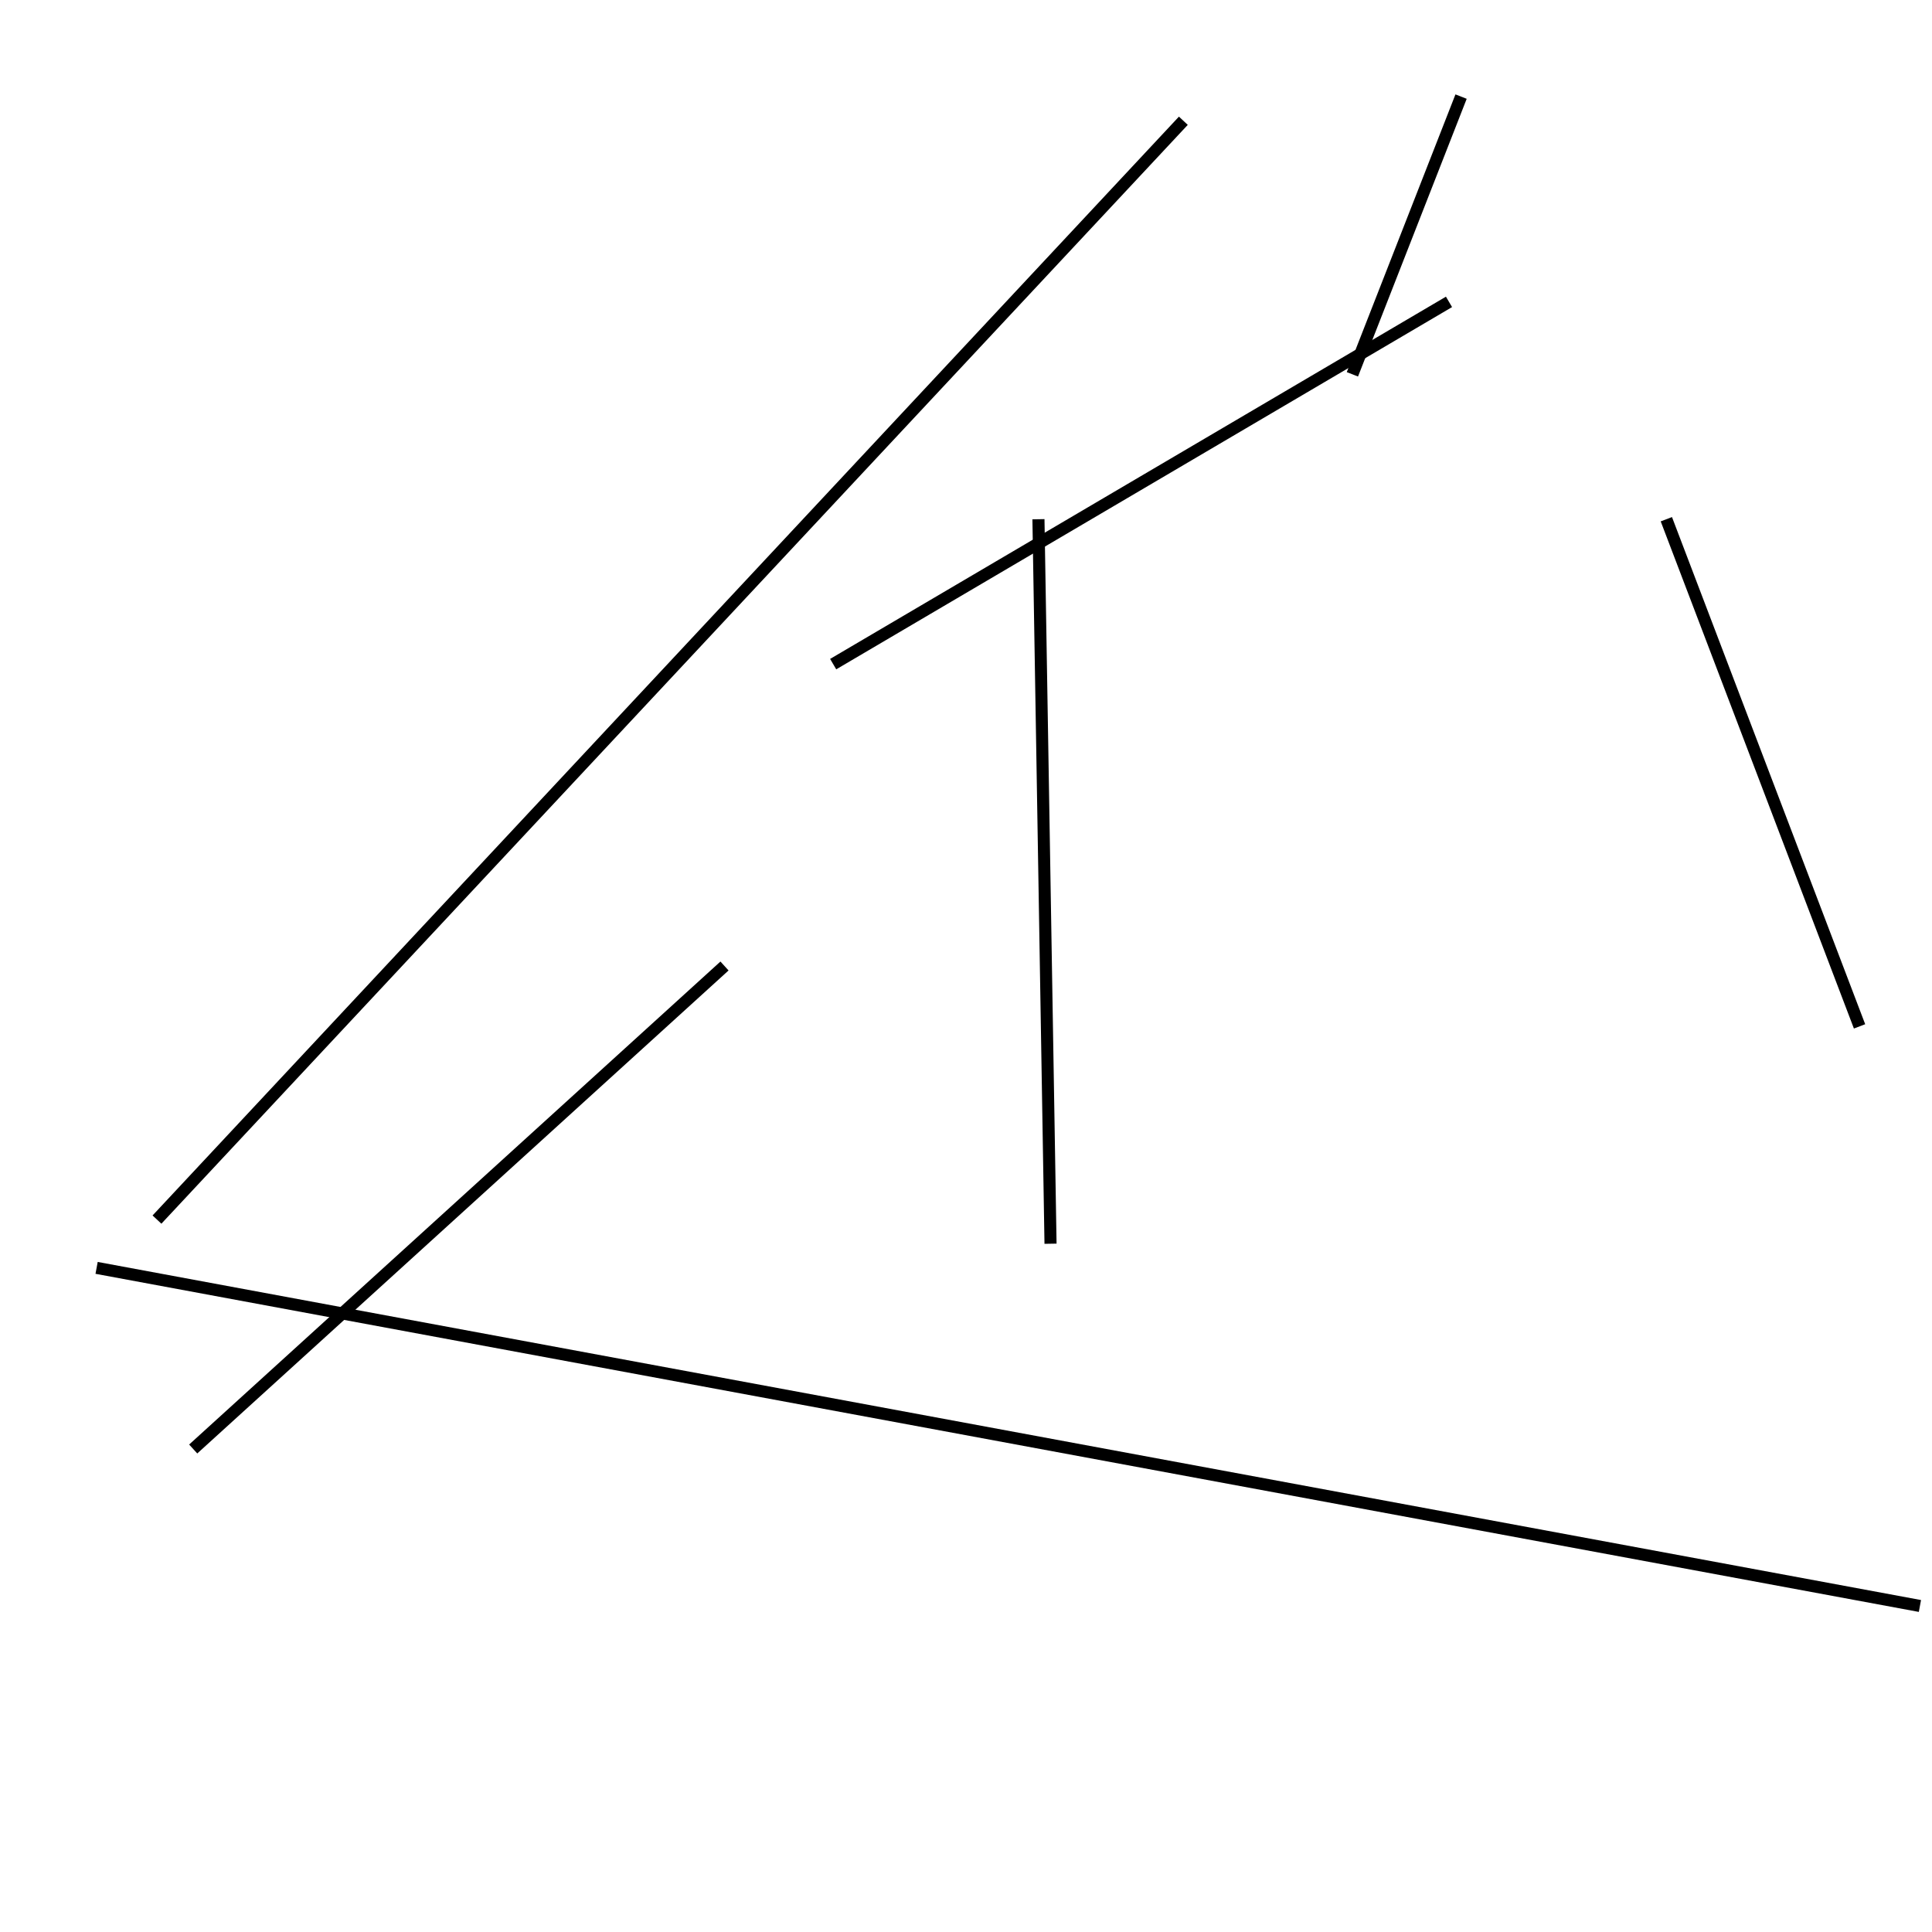 <?xml version="1.0" encoding="utf-8" ?>
<svg baseProfile="full" height="160" version="1.1" width="160" xmlns="http://www.w3.org/2000/svg" xmlns:ev="http://www.w3.org/2001/xml-events" xmlns:xlink="http://www.w3.org/1999/xlink"><defs /><line stroke="black" stroke-width="1" x1="16" x2="60" y1="120" y2="80" /><line stroke="black" stroke-width="1" x1="154" x2="138" y1="85" y2="43" /><line stroke="black" stroke-width="1" x1="13" x2="98" y1="101" y2="10" /><line stroke="black" stroke-width="1" x1="159" x2="8" y1="133" y2="105" /><line stroke="black" stroke-width="1" x1="87" x2="86" y1="103" y2="43" /><line stroke="black" stroke-width="1" x1="120" x2="69" y1="25" y2="55" /><line stroke="black" stroke-width="1" x1="121" x2="112" y1="8" y2="31" /></svg>